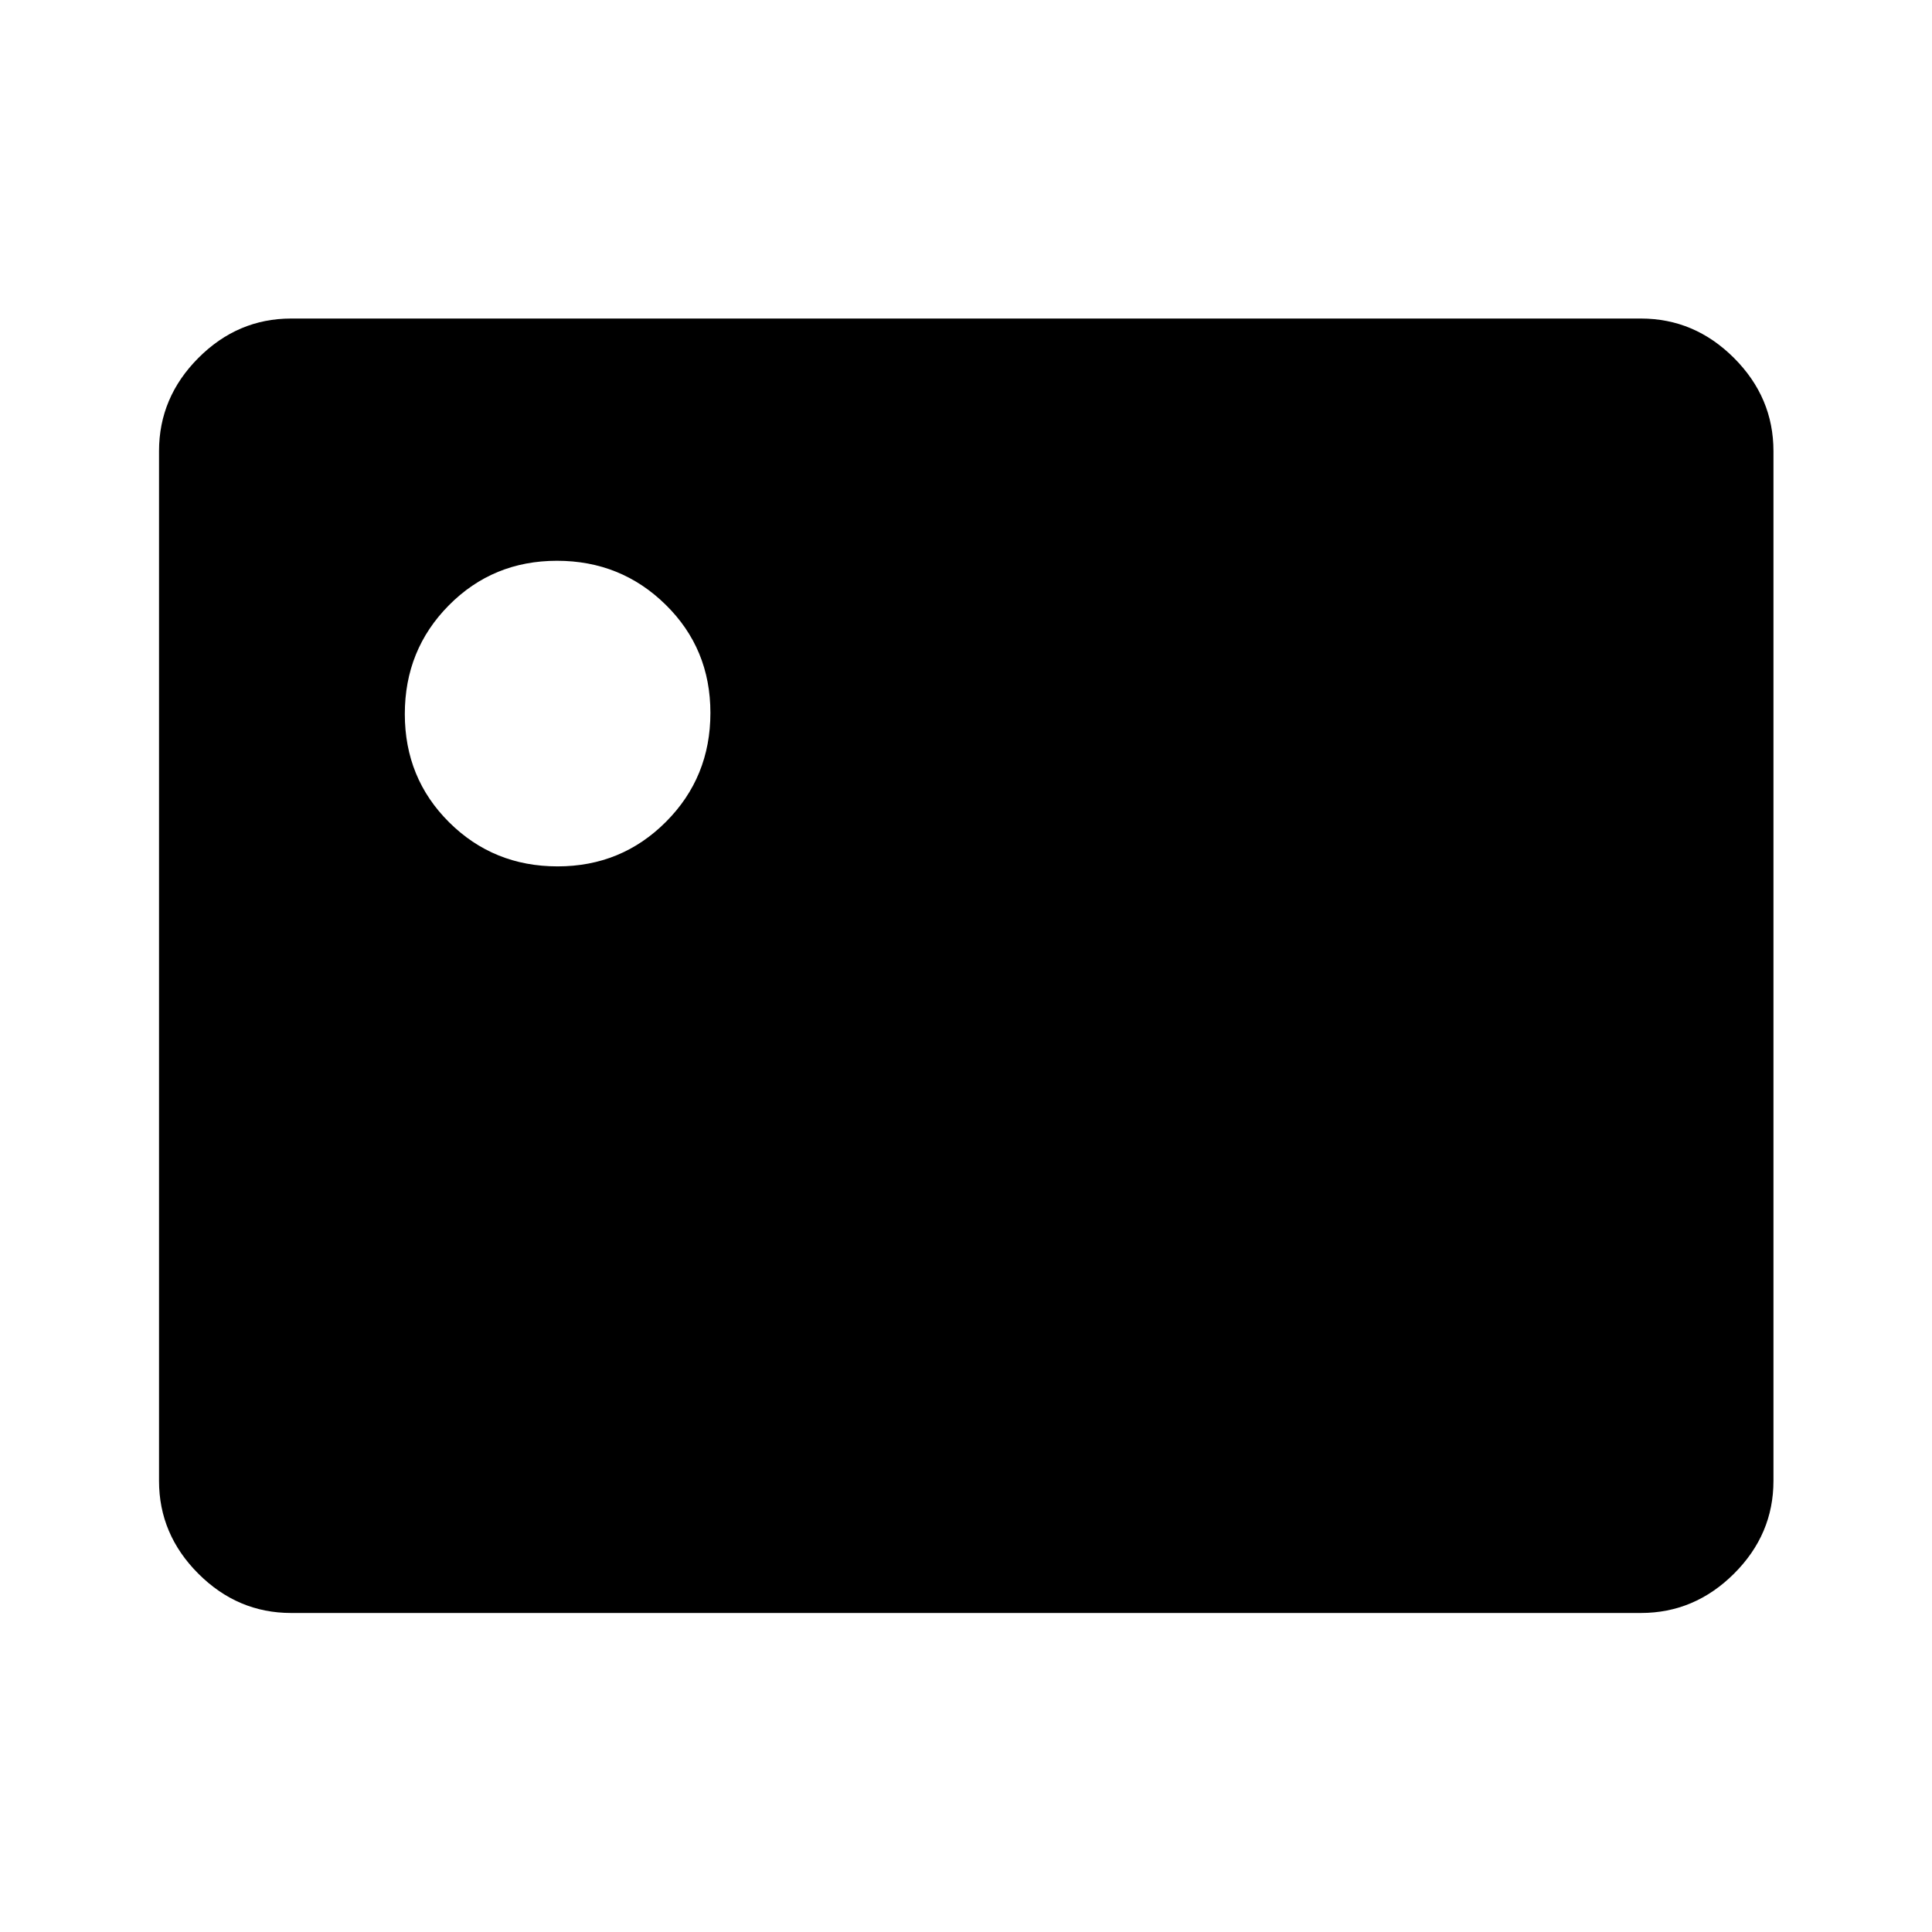<svg xmlns="http://www.w3.org/2000/svg" height="48" viewBox="0 -960 960 960" width="48"><path d="M144.65-158.52q-26.57 0-46.1-19.53t-19.53-46.1v-511.7q0-26.66 19.53-46.27 19.53-19.6 46.1-19.6h670.7q26.66 0 46.27 19.6 19.6 19.61 19.6 46.27v511.7q0 26.57-19.6 46.1-19.61 19.53-46.27 19.53h-670.7ZM277.07-529.5q31.75 0 53.84-22.14Q353-573.78 353-605.77q0-31.89-22.23-53.74-22.22-21.84-54.01-21.84t-53.7 22.1q-21.91 22.1-21.91 54.04 0 31.93 22.04 53.82t53.88 21.89Z"/></svg>